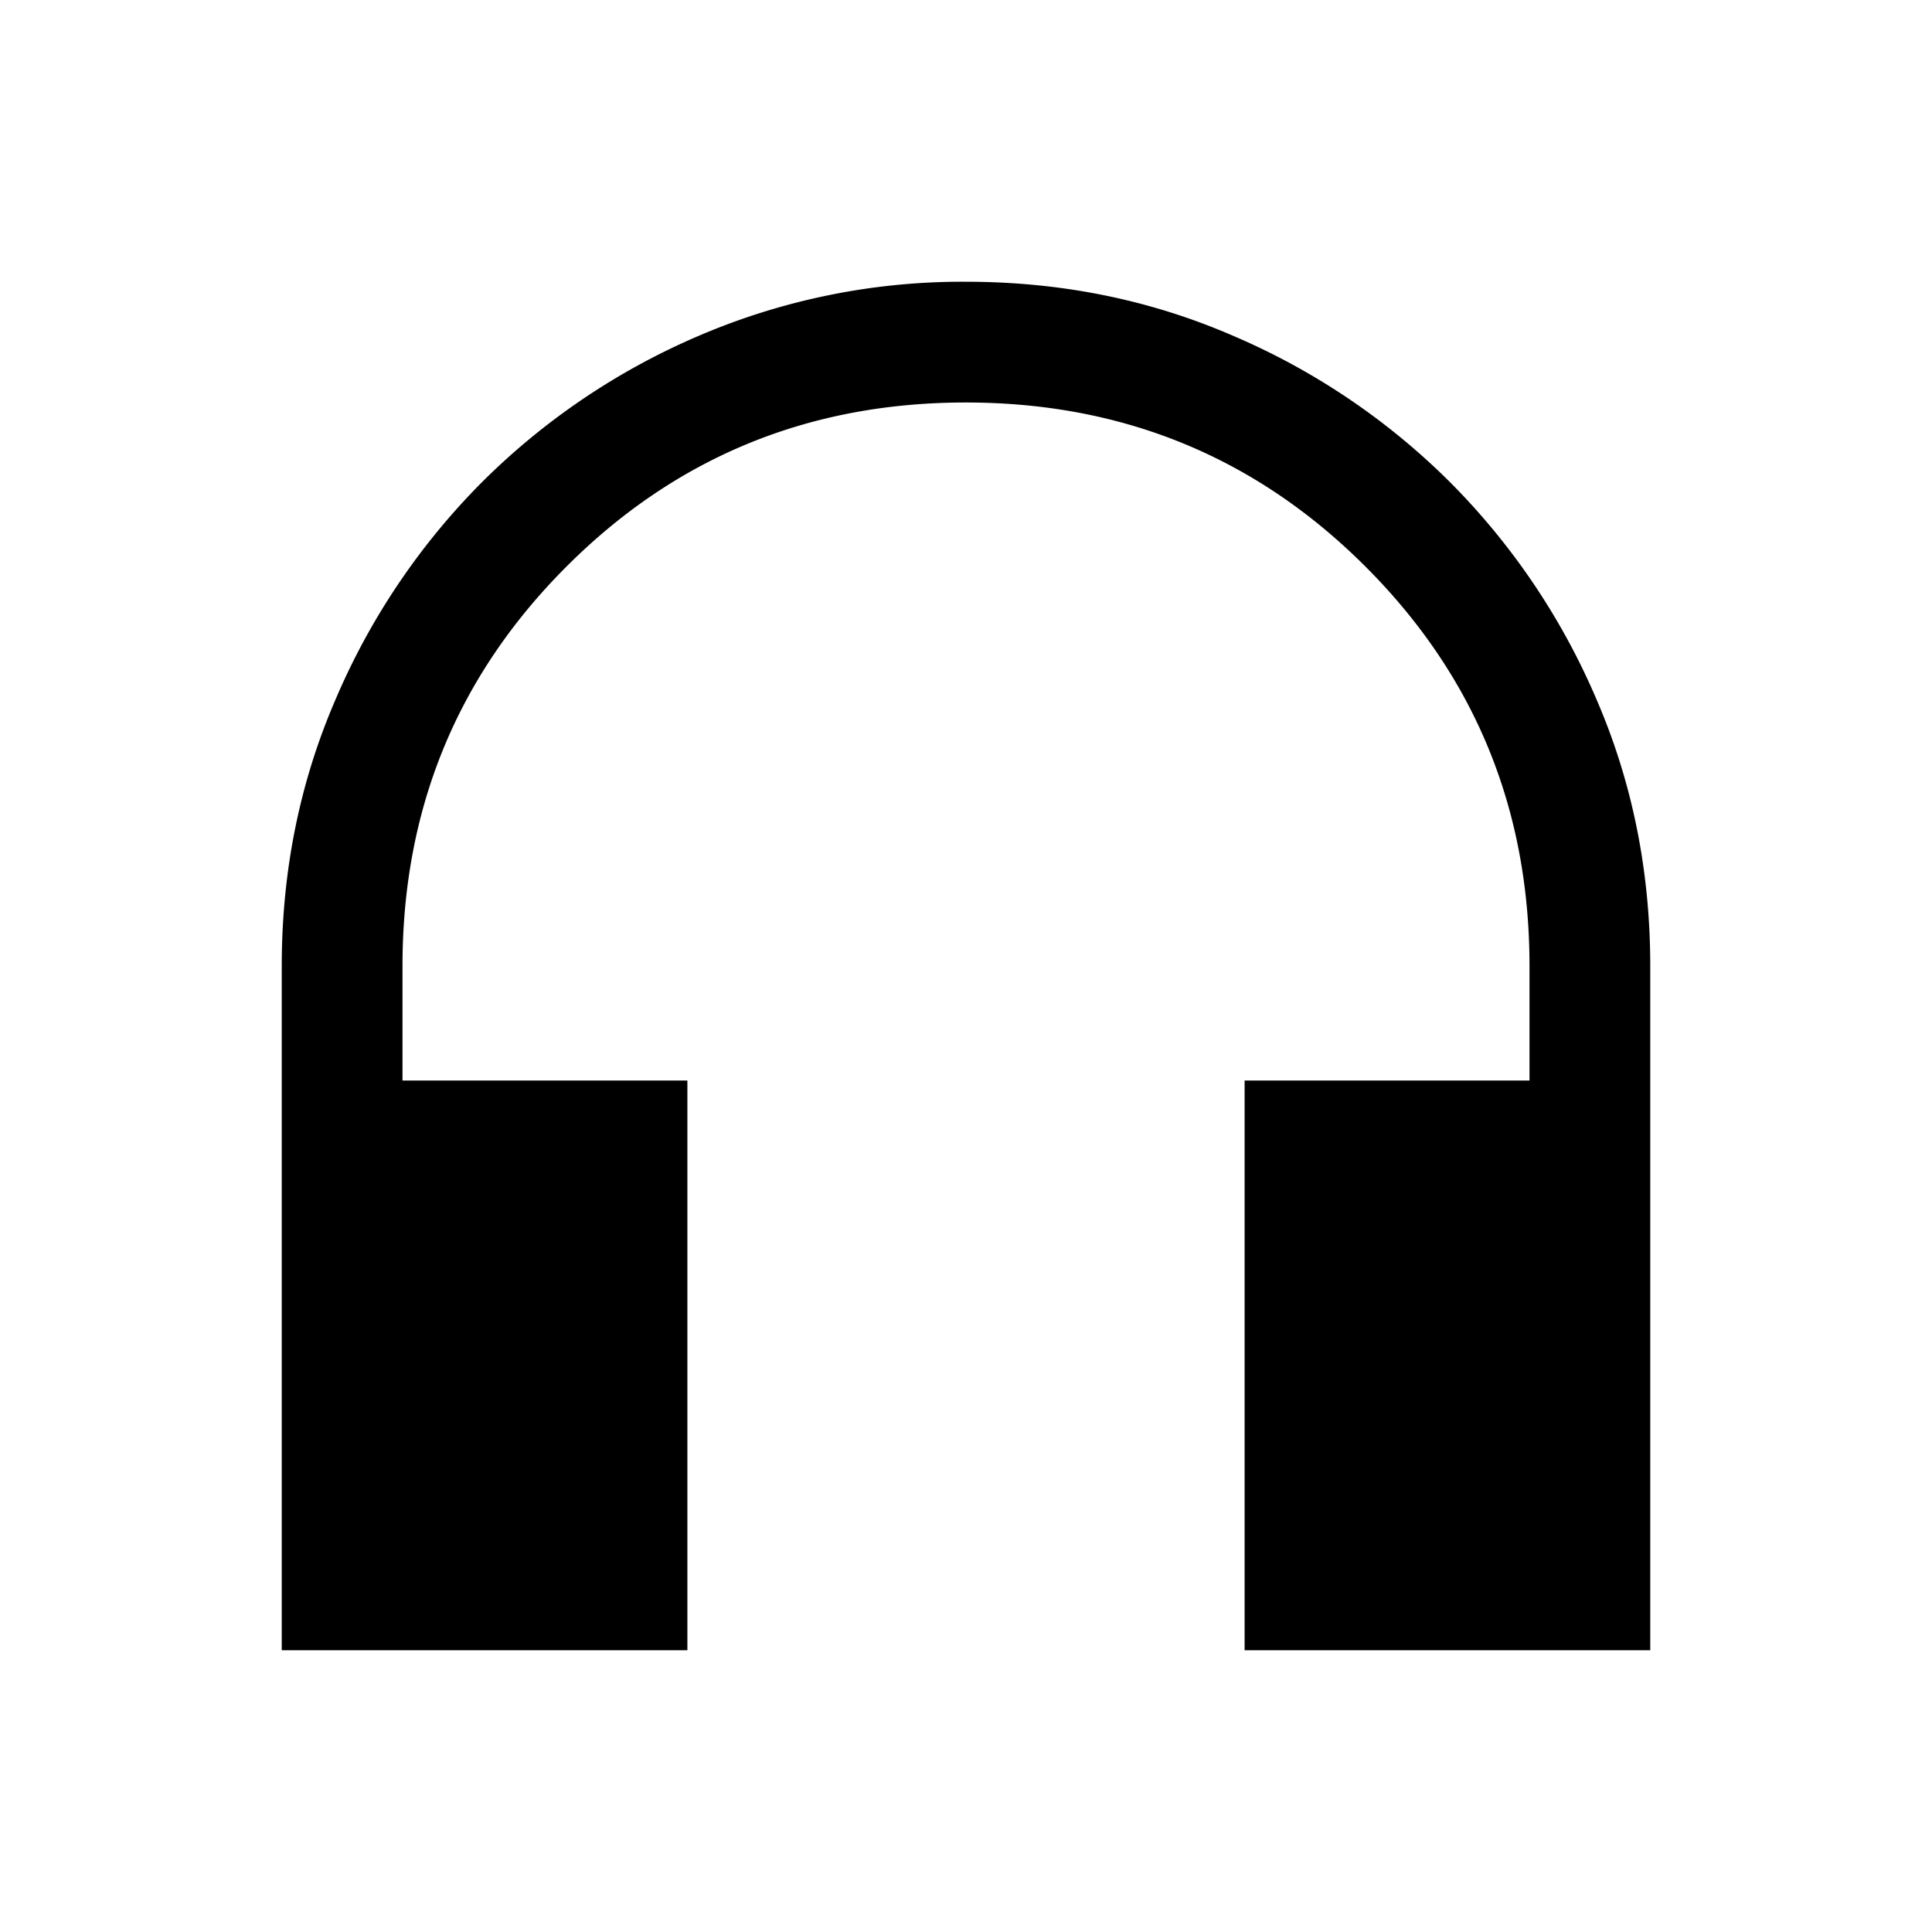 <svg xmlns="http://www.w3.org/2000/svg" width="24" height="24" viewBox="0 0 24 24" fill='currentColor'><path d="M8.539 20.5H3.5v-8.499q0-1.77.67-3.316a8.6 8.6 0 0 1 1.819-2.697A8.6 8.6 0 0 1 8.684 4.17 8.3 8.3 0 0 1 12 3.5q1.77 0 3.315.67a8.6 8.6 0 0 1 2.697 1.819 8.6 8.6 0 0 1 1.819 2.696Q20.5 10.23 20.5 12v8.5h-5.039v-7.077H19V12q0-2.925-2.038-4.962T12 5 7.038 7.037 5 12v1.423h3.539z"/></svg>